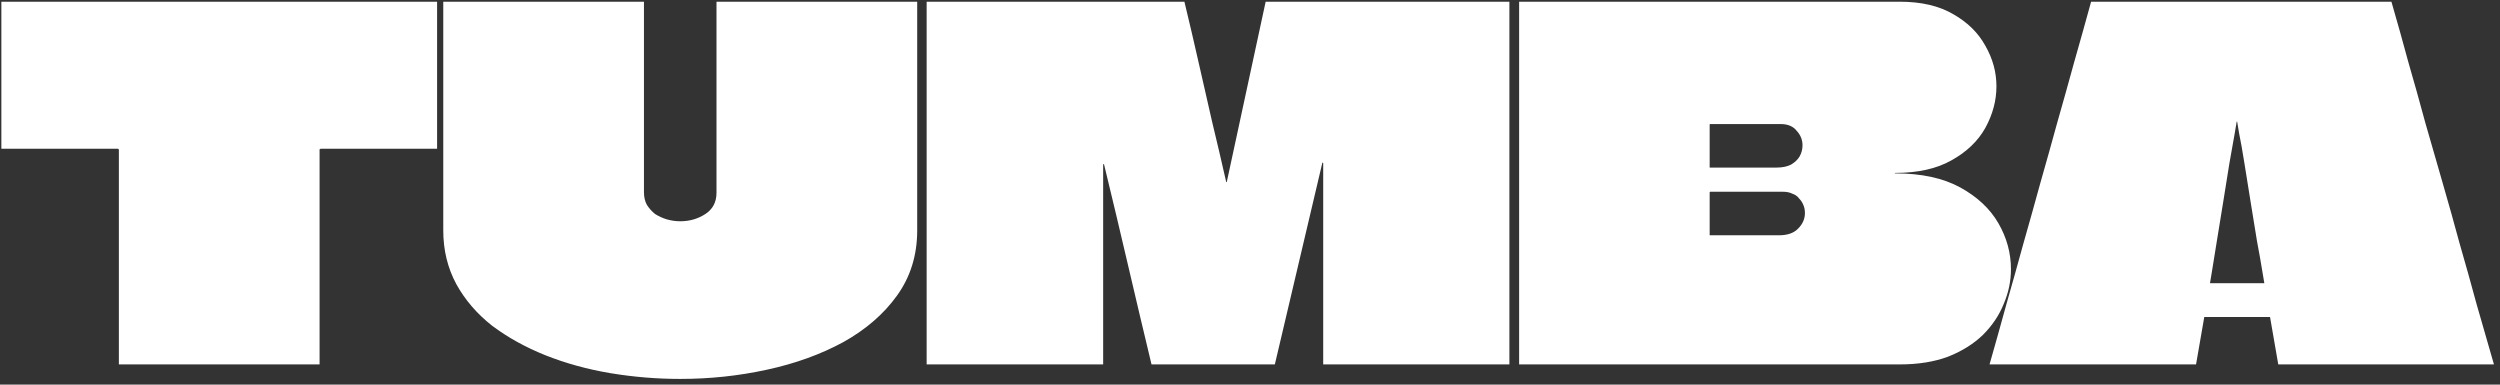 <svg width="247" height="38" viewBox="0 0 247 38" fill="none" xmlns="http://www.w3.org/2000/svg">
<rect x="0" y="0" width="247" height="38" fill="#333333" stroke="none"/>
<g style="mix-blend-mode:hard-light">
<path d="M43.185 0.169V14.694H31.67C31.67 14.694 31.654 14.71 31.622 14.742C31.622 14.742 31.606 14.742 31.574 14.742C31.574 14.742 31.574 14.758 31.574 14.789C31.574 16.191 31.574 17.608 31.574 19.042C31.574 20.443 31.574 21.861 31.574 23.294C31.574 24.696 31.574 26.113 31.574 27.547C31.574 28.948 31.574 30.366 31.574 31.799C31.574 33.201 31.574 34.602 31.574 36.004H11.745C11.745 33.647 11.745 31.29 11.745 28.932C11.745 26.575 11.745 24.218 11.745 21.861C11.745 19.504 11.745 17.147 11.745 14.789C11.745 14.758 11.729 14.742 11.698 14.742C11.698 14.71 11.682 14.694 11.65 14.694H0.135V0.169H43.185ZM43.795 0.169H63.623C63.623 3.641 63.623 6.89 63.623 9.916C63.623 12.942 63.623 15.968 63.623 18.994C63.623 19.472 63.719 19.886 63.91 20.236C64.133 20.587 64.404 20.889 64.722 21.144C65.073 21.367 65.455 21.542 65.869 21.67C66.315 21.797 66.761 21.861 67.207 21.861C68.131 21.861 68.959 21.622 69.692 21.144C70.424 20.666 70.79 19.966 70.79 19.042C70.79 17.513 70.79 16 70.79 14.503C70.79 13.006 70.79 11.492 70.79 9.964C70.79 8.435 70.79 6.858 70.79 5.233C70.79 3.609 70.79 1.921 70.79 0.169H90.619C90.619 2.589 90.619 5.074 90.619 7.622C90.619 10.171 90.619 12.735 90.619 15.315C90.619 17.863 90.619 20.348 90.619 22.769C90.619 25.221 89.95 27.372 88.613 29.219C87.307 31.035 85.539 32.564 83.309 33.806C81.079 35.016 78.563 35.924 75.76 36.529C72.988 37.135 70.138 37.437 67.207 37.437C64.882 37.437 62.572 37.246 60.279 36.864C58.017 36.482 55.883 35.892 53.876 35.096C51.901 34.3 50.149 33.328 48.62 32.181C47.123 31.003 45.945 29.633 45.085 28.072C44.225 26.48 43.795 24.712 43.795 22.769C43.795 21.558 43.795 20.316 43.795 19.042C43.795 17.736 43.795 16.446 43.795 15.172C43.795 13.483 43.795 11.795 43.795 10.107C43.795 8.419 43.795 6.746 43.795 5.09C43.795 3.402 43.795 1.761 43.795 0.169ZM149.128 0.169C149.128 2.558 149.128 4.947 149.128 7.336C149.128 9.725 149.128 12.114 149.128 14.503C149.128 16.892 149.128 19.281 149.128 21.67C149.128 24.059 149.128 26.448 149.128 28.837C149.128 31.226 149.128 33.615 149.128 36.004H130.733C130.733 32.691 130.733 29.378 130.733 26.066C130.733 22.753 130.733 19.44 130.733 16.127C130.733 16.095 130.717 16.079 130.685 16.079C130.685 16.079 130.669 16.079 130.637 16.079C130.637 16.079 130.637 16.095 130.637 16.127L125.954 36.004H113.77C112.974 32.691 112.194 29.394 111.429 26.113C110.665 22.832 109.884 19.552 109.088 16.271C109.088 16.239 109.072 16.223 109.04 16.223C109.04 16.223 109.024 16.223 108.992 16.223C108.992 16.223 108.992 16.239 108.992 16.271C108.992 19.552 108.992 22.832 108.992 26.113C108.992 29.394 108.992 32.691 108.992 36.004H91.553C91.553 33.615 91.553 31.226 91.553 28.837C91.553 26.416 91.553 24.011 91.553 21.622C91.553 19.201 91.553 16.796 91.553 14.407C91.553 11.986 91.553 9.581 91.553 7.192C91.553 6.014 91.553 4.851 91.553 3.704C91.553 2.526 91.553 1.347 91.553 0.169H117.02C117.497 2.144 117.959 4.118 118.405 6.093C118.851 8.036 119.297 9.995 119.743 11.97C120.221 13.945 120.683 15.92 121.129 17.895C121.129 17.927 121.129 17.959 121.129 17.991C121.161 17.991 121.176 17.991 121.176 17.991C121.208 17.959 121.224 17.927 121.224 17.895L125.047 0.169H149.128ZM150.089 0.169H187.692C189.827 0.169 191.594 0.583 192.996 1.411C194.398 2.207 195.449 3.242 196.15 4.517C196.882 5.791 197.248 7.129 197.248 8.53C197.248 9.932 196.882 11.301 196.15 12.639C195.417 13.945 194.302 15.012 192.805 15.841C191.34 16.669 189.492 17.083 187.262 17.083C187.262 17.083 187.246 17.083 187.215 17.083C187.215 17.083 187.215 17.099 187.215 17.131C187.246 17.131 187.262 17.131 187.262 17.131C189.843 17.131 191.977 17.593 193.665 18.516C195.353 19.44 196.611 20.619 197.44 22.052C198.268 23.485 198.682 24.998 198.682 26.591C198.682 27.77 198.443 28.916 197.965 30.031C197.519 31.146 196.834 32.166 195.911 33.089C194.987 33.981 193.84 34.698 192.47 35.239C191.101 35.749 189.508 36.004 187.692 36.004H150.089C150.089 33.838 150.089 31.688 150.089 29.553C150.089 27.387 150.089 25.221 150.089 23.055C150.089 20.889 150.089 18.739 150.089 16.605C150.089 14.439 150.089 12.273 150.089 10.107C150.089 8.451 150.089 6.794 150.089 5.138C150.089 3.481 150.089 1.825 150.089 0.169ZM168.915 18.994C168.915 19.345 168.915 19.695 168.915 20.045C168.915 20.396 168.915 20.746 168.915 21.096C168.915 21.351 168.915 21.606 168.915 21.861C168.915 22.084 168.915 22.307 168.915 22.53C168.915 22.753 168.915 22.976 168.915 23.199C168.915 23.231 168.915 23.247 168.915 23.247C168.915 23.247 168.931 23.247 168.962 23.247H175.747C176.607 23.247 177.244 23.024 177.659 22.578C178.104 22.132 178.327 21.622 178.327 21.049C178.327 20.762 178.28 20.507 178.184 20.284C178.089 20.029 177.945 19.806 177.754 19.615C177.595 19.392 177.372 19.233 177.085 19.137C176.83 19.01 176.528 18.946 176.177 18.946H168.962C168.962 18.946 168.947 18.962 168.915 18.994ZM168.962 12.257C168.931 12.257 168.915 12.273 168.915 12.305C168.915 12.496 168.915 12.719 168.915 12.974C168.915 13.197 168.915 13.436 168.915 13.69C168.915 13.913 168.915 14.152 168.915 14.407C168.915 14.758 168.915 15.124 168.915 15.506C168.915 15.857 168.915 16.191 168.915 16.509C168.915 16.541 168.915 16.557 168.915 16.557C168.915 16.557 168.931 16.557 168.962 16.557H175.508C176.082 16.557 176.56 16.462 176.942 16.271C177.324 16.048 177.611 15.777 177.802 15.458C177.993 15.108 178.089 14.742 178.089 14.359C178.089 13.818 177.897 13.34 177.515 12.926C177.165 12.48 176.639 12.257 175.938 12.257H168.962ZM236.273 0.169C236.846 2.144 237.404 4.134 237.945 6.141C238.518 8.116 239.076 10.107 239.617 12.114C240.191 14.089 240.764 16.079 241.337 18.086C241.911 20.061 242.468 22.052 243.01 24.059C243.583 26.034 244.141 28.025 244.682 30.031C245.255 32.006 245.829 33.997 246.402 36.004H225.092L224.28 31.321C224.152 31.321 224.041 31.321 223.945 31.321C223.85 31.321 223.738 31.321 223.611 31.321H218.355C218.26 31.321 218.164 31.321 218.068 31.321C217.973 31.321 217.877 31.321 217.782 31.321L216.969 36.004H196.567C197.141 33.997 197.698 32.006 198.24 30.031C198.813 28.025 199.37 26.034 199.912 24.059C200.485 22.052 201.043 20.061 201.584 18.086C202.158 16.079 202.715 14.089 203.256 12.114C203.83 10.107 204.387 8.116 204.929 6.141C205.502 4.134 206.06 2.144 206.601 0.169H236.273ZM218.355 27.929C218.355 27.961 218.355 27.977 218.355 27.977C218.355 27.977 218.371 27.977 218.403 27.977H223.659C223.691 27.977 223.707 27.977 223.707 27.977C223.707 27.945 223.707 27.929 223.707 27.929C223.707 27.929 223.643 27.547 223.515 26.782C223.388 25.986 223.213 24.998 222.99 23.82C222.799 22.61 222.592 21.335 222.369 19.997C222.146 18.628 221.939 17.338 221.748 16.127C221.556 14.917 221.381 13.929 221.222 13.165C221.095 12.4 221.031 12.018 221.031 12.018C221.031 12.018 221.015 12.018 220.983 12.018C220.983 12.018 220.919 12.4 220.792 13.165C220.664 13.929 220.489 14.917 220.266 16.127C220.075 17.338 219.868 18.628 219.645 19.997C219.422 21.335 219.215 22.61 219.024 23.82C218.833 24.998 218.674 25.986 218.546 26.782C218.419 27.547 218.355 27.929 218.355 27.929Z" fill="white"/>
</g>
</svg>
